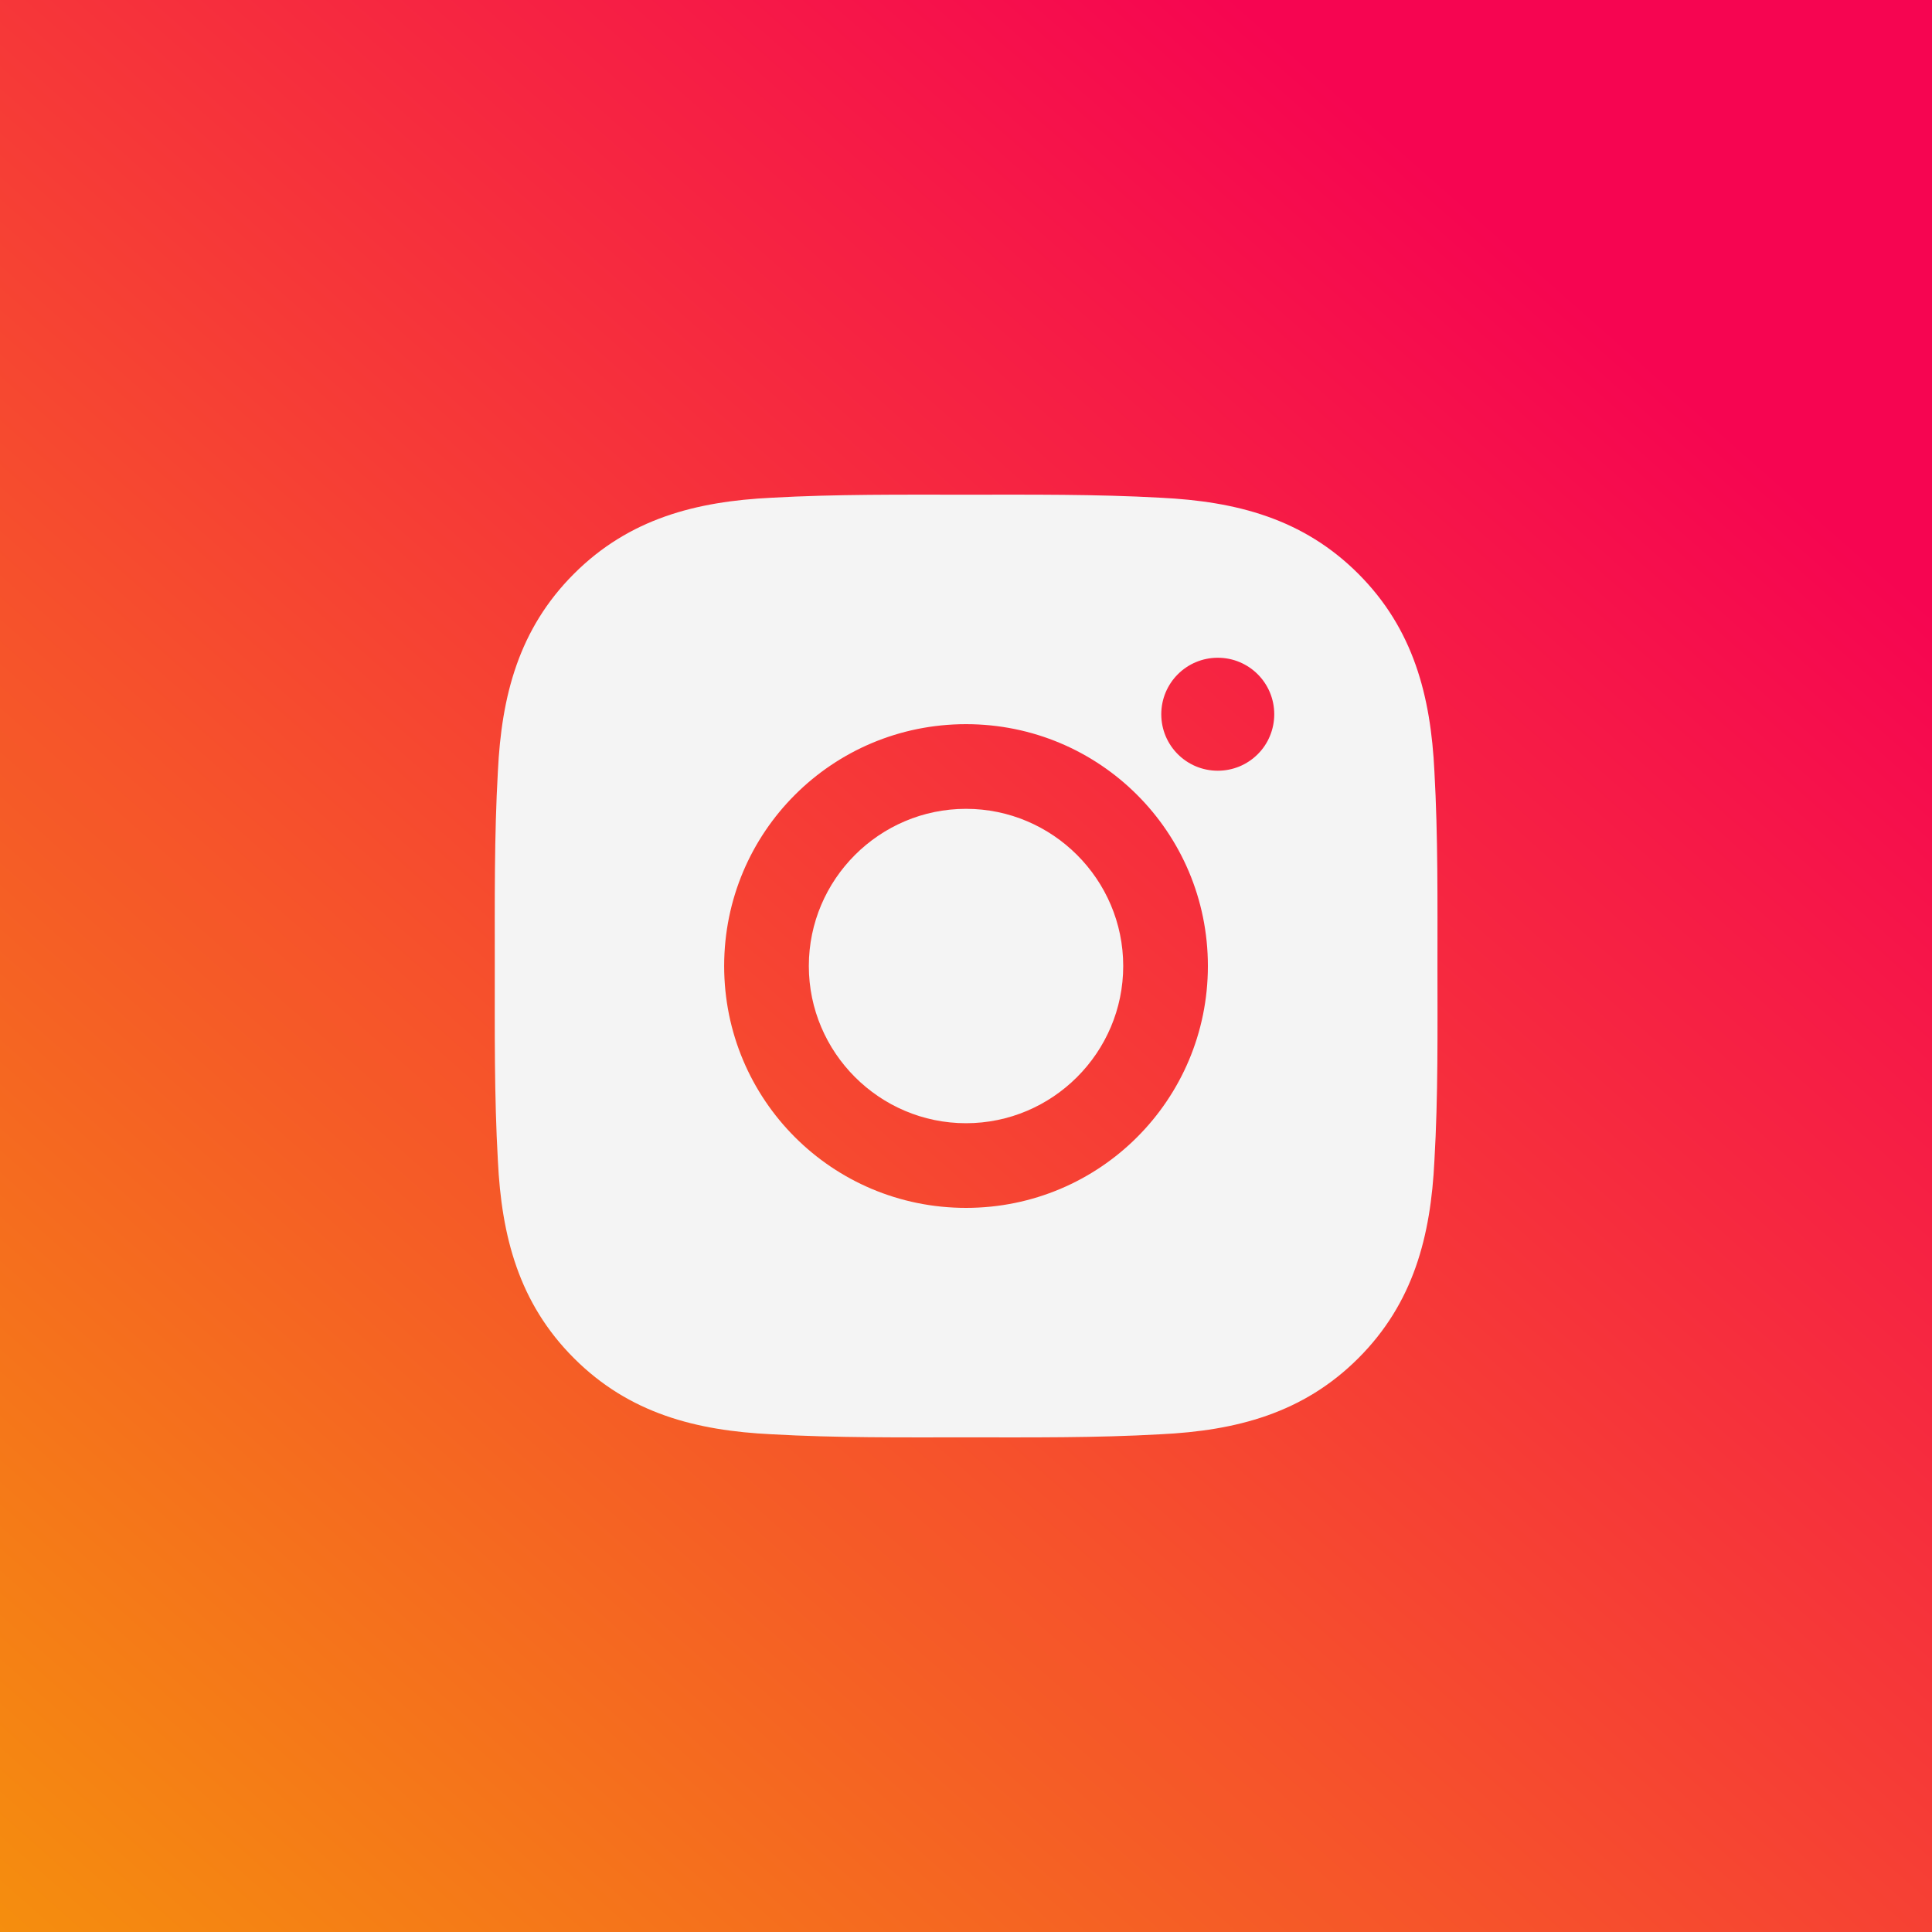 <svg width="40" height="40" viewBox="0 0 40 40" fill="none" xmlns="http://www.w3.org/2000/svg">
<rect x="0" y="0" width="40" height="40" fill="#333333" stroke="none"/>
<rect width="40" height="40" fill="url(#paint0_linear_502_4785)"/>
<g clip-path="url(#clip0_502_4785)">
<path d="M20 16.746C18.208 16.746 16.746 18.208 16.746 20C16.746 21.792 18.208 23.255 20 23.255C21.792 23.255 23.255 21.792 23.255 20C23.255 18.208 21.792 16.746 20 16.746ZM29.761 20C29.761 18.653 29.773 17.317 29.698 15.972C29.622 14.409 29.265 13.023 28.123 11.88C26.978 10.735 25.593 10.381 24.031 10.305C22.683 10.23 21.348 10.242 20.003 10.242C18.655 10.242 17.32 10.23 15.974 10.305C14.412 10.381 13.025 10.738 11.883 11.88C10.738 13.025 10.383 14.409 10.308 15.972C10.232 17.32 10.244 18.655 10.244 20C10.244 21.346 10.232 22.683 10.308 24.029C10.383 25.591 10.74 26.978 11.883 28.12C13.028 29.265 14.412 29.619 15.974 29.695C17.322 29.771 18.657 29.759 20.003 29.759C21.35 29.759 22.686 29.771 24.031 29.695C25.593 29.619 26.98 29.263 28.123 28.12C29.268 26.975 29.622 25.591 29.698 24.029C29.776 22.683 29.761 21.348 29.761 20ZM20 25.008C17.229 25.008 14.993 22.771 14.993 20C14.993 17.229 17.229 14.993 20 14.993C22.771 14.993 25.008 17.229 25.008 20C25.008 22.771 22.771 25.008 20 25.008ZM25.213 15.957C24.566 15.957 24.043 15.435 24.043 14.788C24.043 14.141 24.566 13.618 25.213 13.618C25.86 13.618 26.382 14.141 26.382 14.788C26.382 14.941 26.352 15.094 26.293 15.236C26.235 15.378 26.149 15.507 26.04 15.615C25.931 15.724 25.802 15.81 25.66 15.869C25.518 15.927 25.366 15.957 25.213 15.957Z" fill="#F4F4F4"/>
</g>
<defs>
<linearGradient id="paint0_linear_502_4785" x1="-5" y1="48.5" x2="32.5" y2="6" gradientUnits="userSpaceOnUse">
<stop stop-color="#F5AA00"/>
<stop offset="1" stop-color="#F60551"/>
</linearGradient>
<clipPath id="clip0_502_4785">
<rect width="20" height="20" fill="white" transform="translate(10 10)"/>
</clipPath>
</defs>
</svg>
